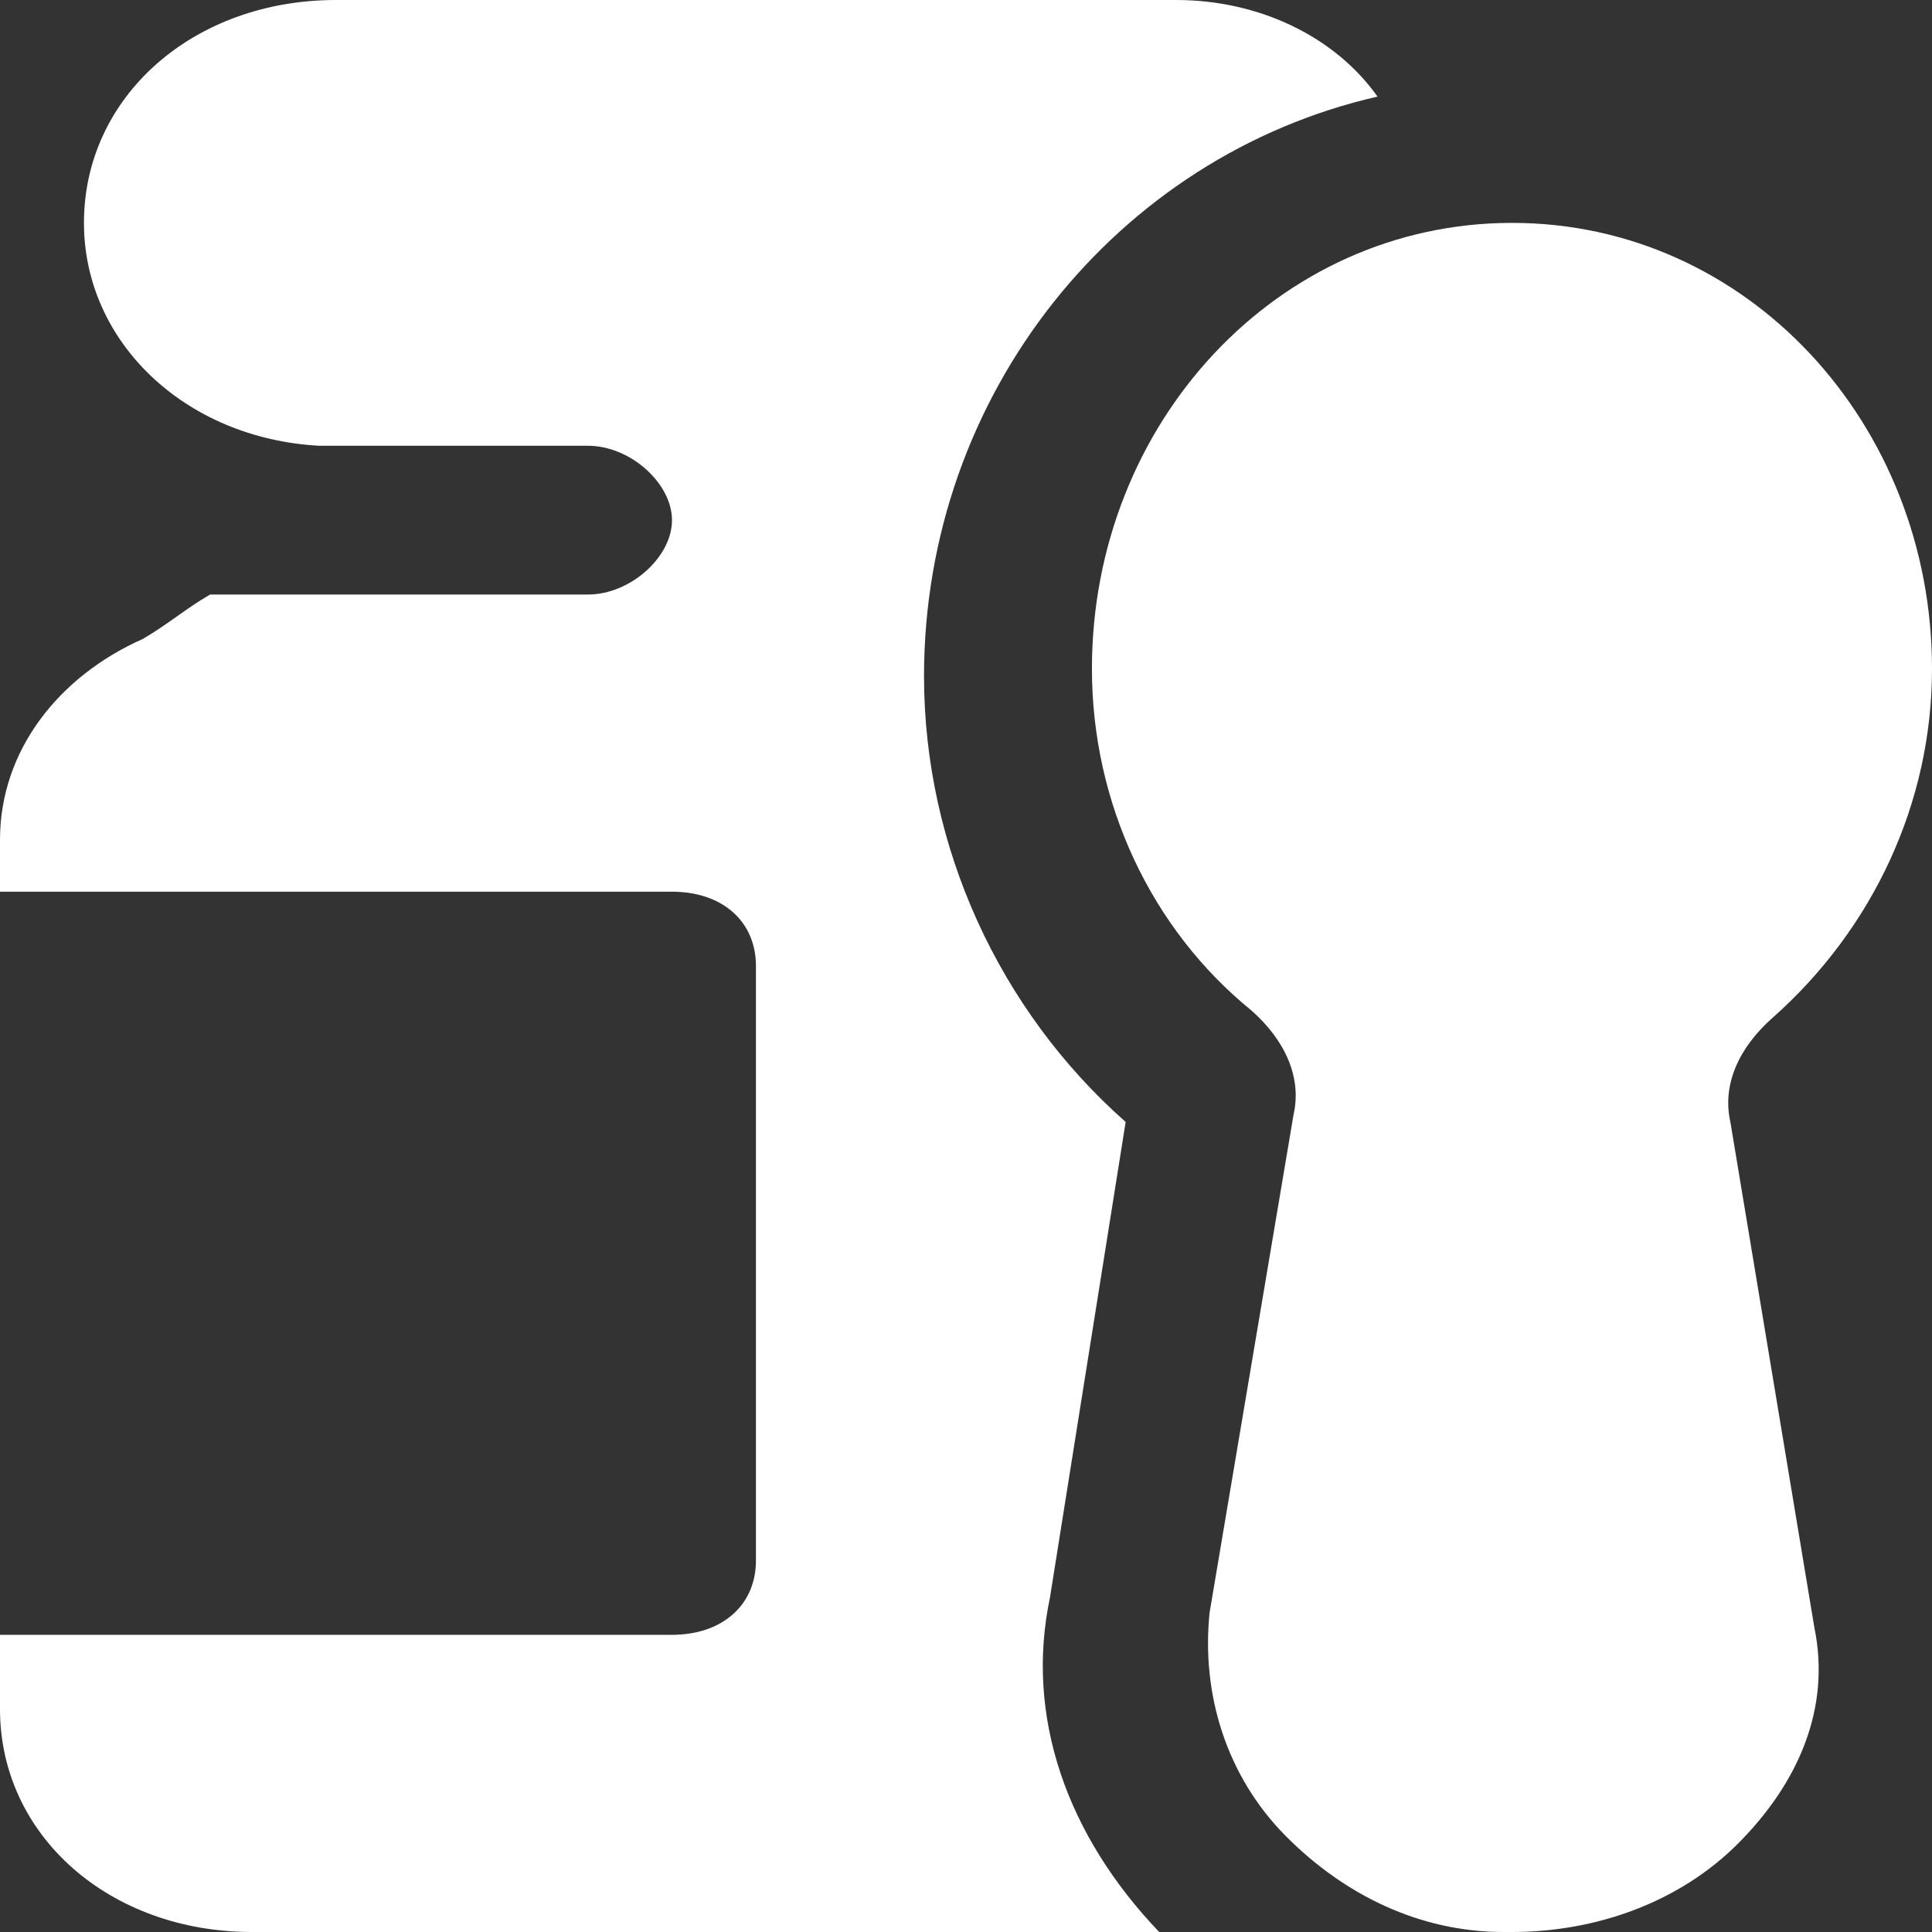<svg width="11" height="11" viewBox="0 0 11 11" fill="none" xmlns="http://www.w3.org/2000/svg">
<rect x="0" y="0" width="11" height="11" fill="#333333" stroke="none"/>
<path d="M8.609 11H8.561C8.083 11 7.652 10.789 7.317 10.45C6.983 10.111 6.839 9.646 6.887 9.181L7.365 6.346C7.413 6.135 7.317 5.923 7.126 5.754C6.552 5.288 6.217 4.569 6.217 3.808C6.217 2.412 7.27 1.269 8.609 1.269C9.948 1.269 11 2.412 11 3.808C11 4.569 10.665 5.288 10.091 5.796C9.9 5.965 9.804 6.177 9.852 6.388L10.33 9.265C10.426 9.731 10.235 10.154 9.9 10.492C9.565 10.831 9.087 11 8.609 11Z" fill="white"/>
<path d="M5.978 9.096L6.409 6.388C5.691 5.754 5.261 4.823 5.261 3.85C5.261 2.242 6.361 0.888 7.843 0.55C7.604 0.212 7.174 0 6.696 0H1.913C1.1 0 0.478 0.55 0.478 1.269C0.478 1.946 1.052 2.496 1.817 2.538H3.348C3.587 2.538 3.826 2.75 3.826 2.962C3.826 3.173 3.587 3.385 3.348 3.385H1.196C1.052 3.469 0.957 3.554 0.813 3.638C0.335 3.85 0 4.273 0 4.781V5.077H3.826C4.113 5.077 4.304 5.246 4.304 5.5V8.885C4.304 9.138 4.113 9.308 3.826 9.308H0V9.731C0 10.45 0.622 11 1.435 11H6.6C6.074 10.45 5.835 9.773 5.978 9.096Z" fill="white"/>
</svg>
